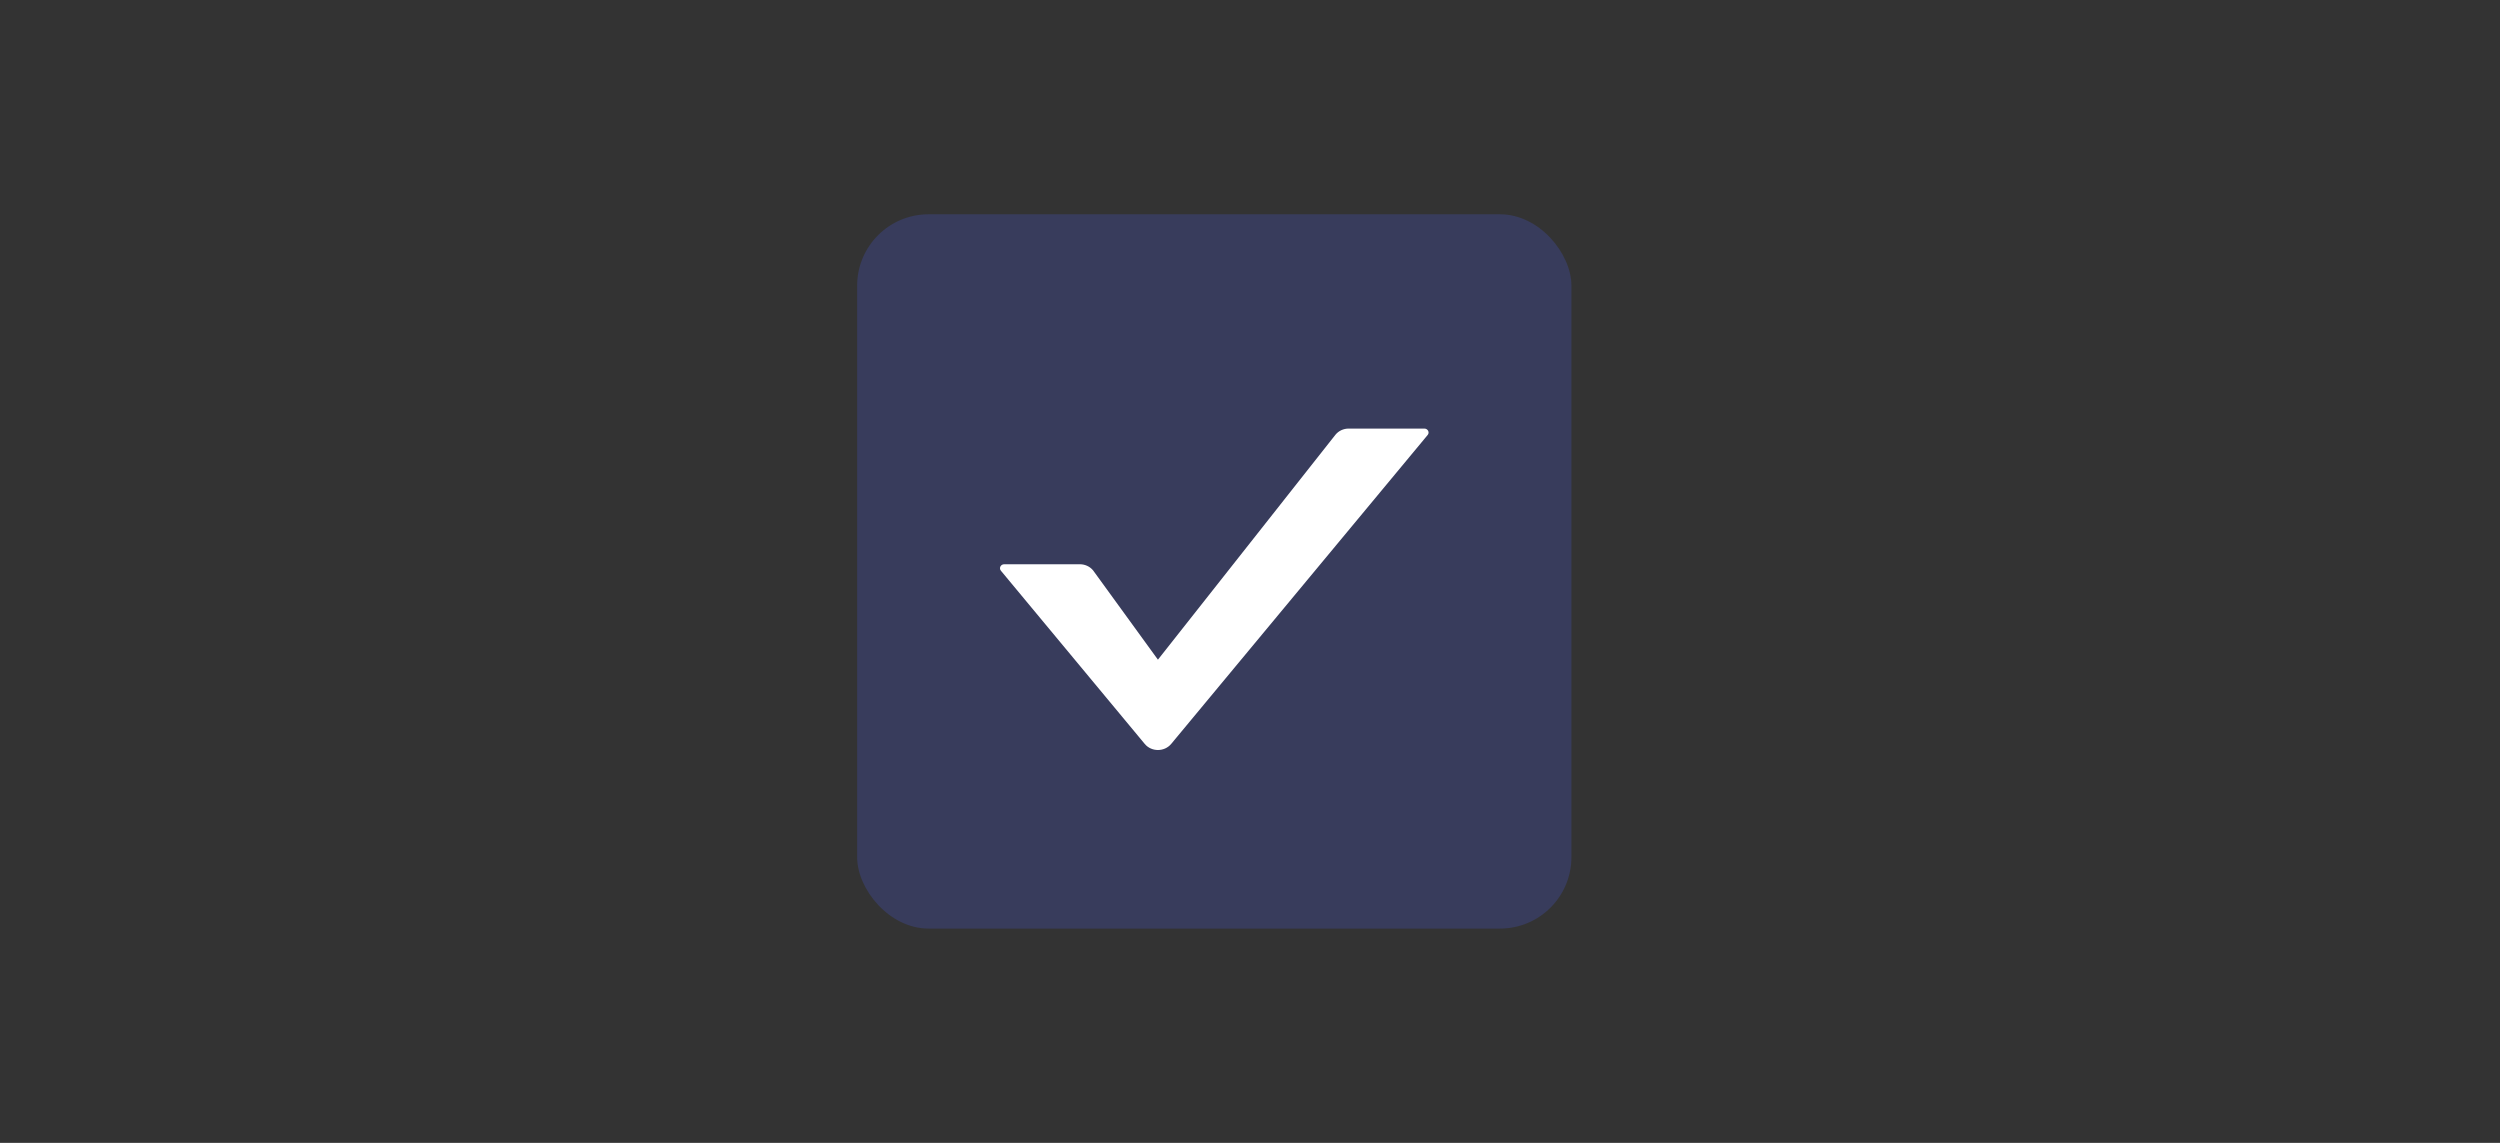 <svg xmlns="http://www.w3.org/2000/svg" width="70" height="32" viewBox="0 0 70 32">
  <rect x="0" y="0" width="70" height="32" fill="#333333" stroke="none"/>
  <g fill="none" fill-rule="evenodd" transform="translate(24 6)">
    <rect width="20" height="20" fill="#4D63FF" opacity=".2" rx="2"/>
    <path fill="#FFF" d="M15.882,6 L13.763,6 C13.619,6 13.482,6.063 13.394,6.171 L8.422,12.471 L6.606,9.97 C6.516,9.862 6.381,9.799 6.237,9.799 L4.118,9.799 C4.019,9.799 3.965,9.907 4.025,9.98 L8.053,14.83 C8.241,15.057 8.603,15.057 8.793,14.83 L15.975,6.179 C16.035,6.108 15.981,6 15.882,6 Z"/>
  </g>
</svg>
